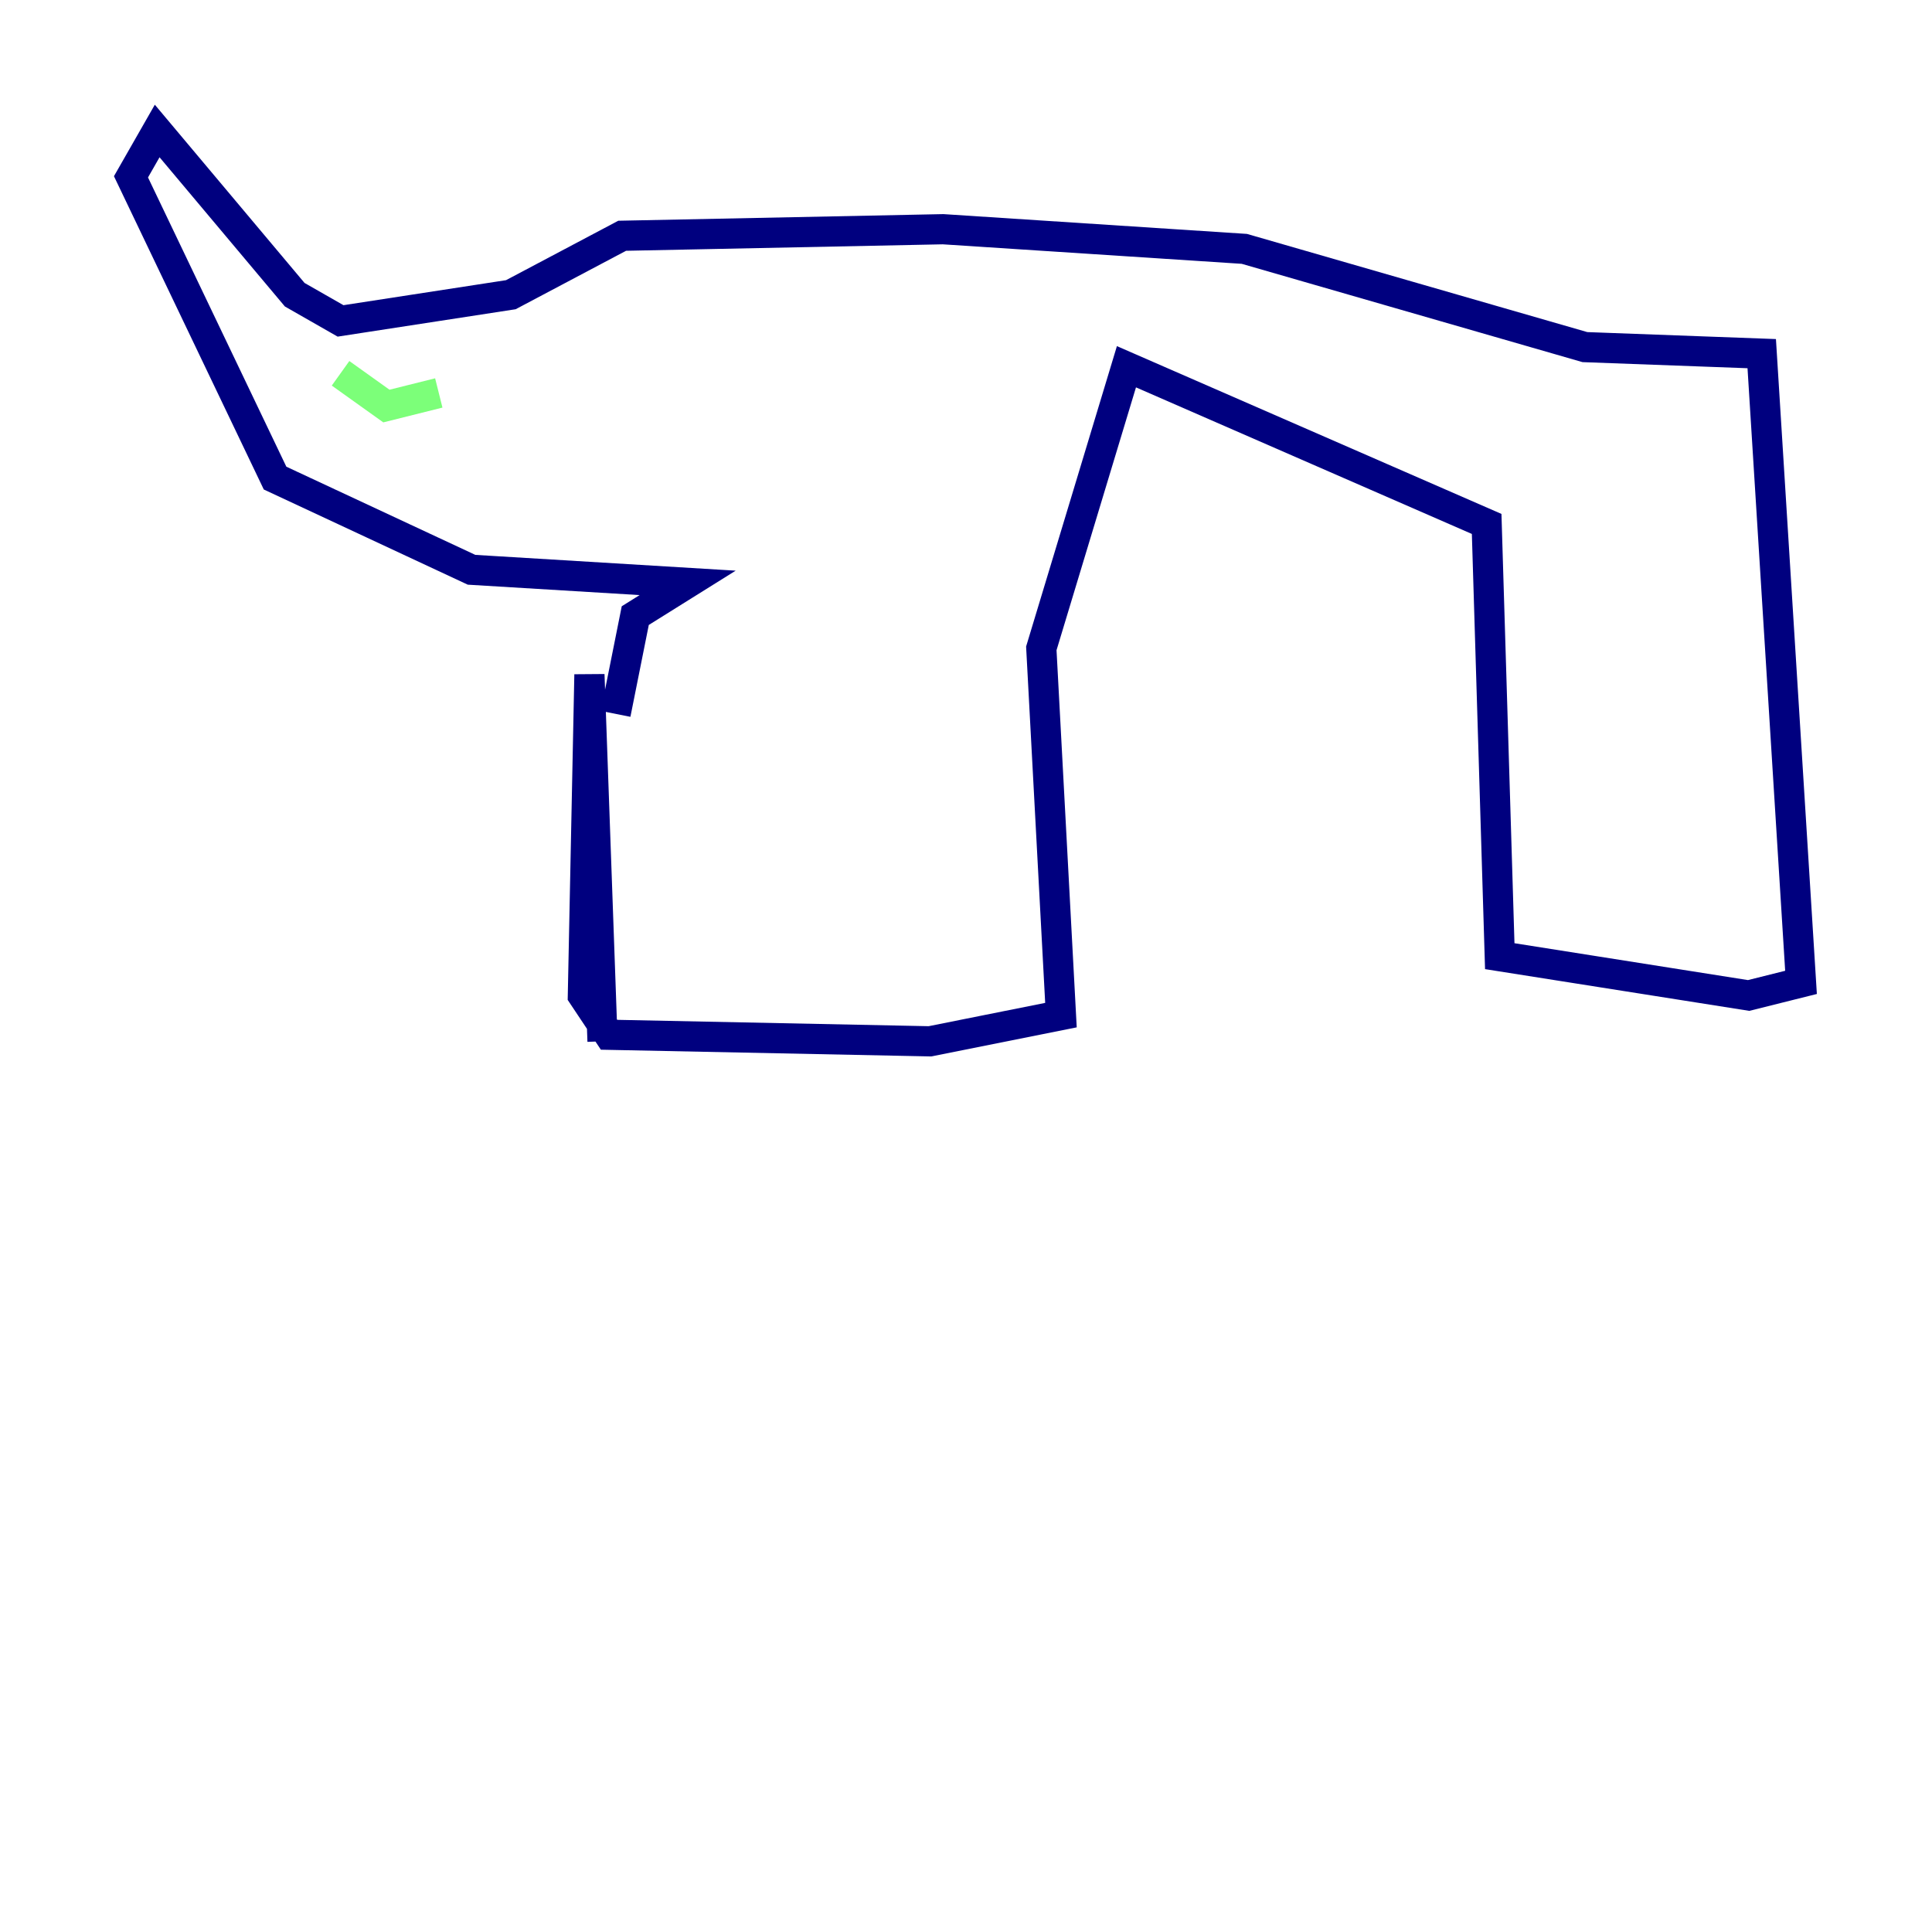 <?xml version="1.0" encoding="utf-8" ?>
<svg baseProfile="tiny" height="128" version="1.2" viewBox="0,0,128,128" width="128" xmlns="http://www.w3.org/2000/svg" xmlns:ev="http://www.w3.org/2001/xml-events" xmlns:xlink="http://www.w3.org/1999/xlink"><defs /><polyline fill="none" points="39.919,68.99 39.051,44.691 38.617,65.953 40.352,68.556 61.614,68.99 70.291,67.254 68.99,42.956 74.63,24.298 98.495,34.712 99.363,63.349 115.851,65.953 119.322,65.085 116.719,23.43 105.003,22.997 82.441,16.488 62.481,15.186 41.22,15.62 33.844,19.525 22.563,21.261 19.525,19.525 10.414,8.678 8.678,11.715 18.224,31.675 31.241,37.749 45.559,38.617 42.088,40.786 40.786,47.295" stroke="#00007f" stroke-width="2" /><polyline fill="none" points="22.563,24.732 25.6,26.902 29.071,26.034" stroke="#7cff79" stroke-width="2" /><polyline fill="none" points="27.336,22.563 27.336,22.563" stroke="#7f0000" stroke-width="2" /></svg>